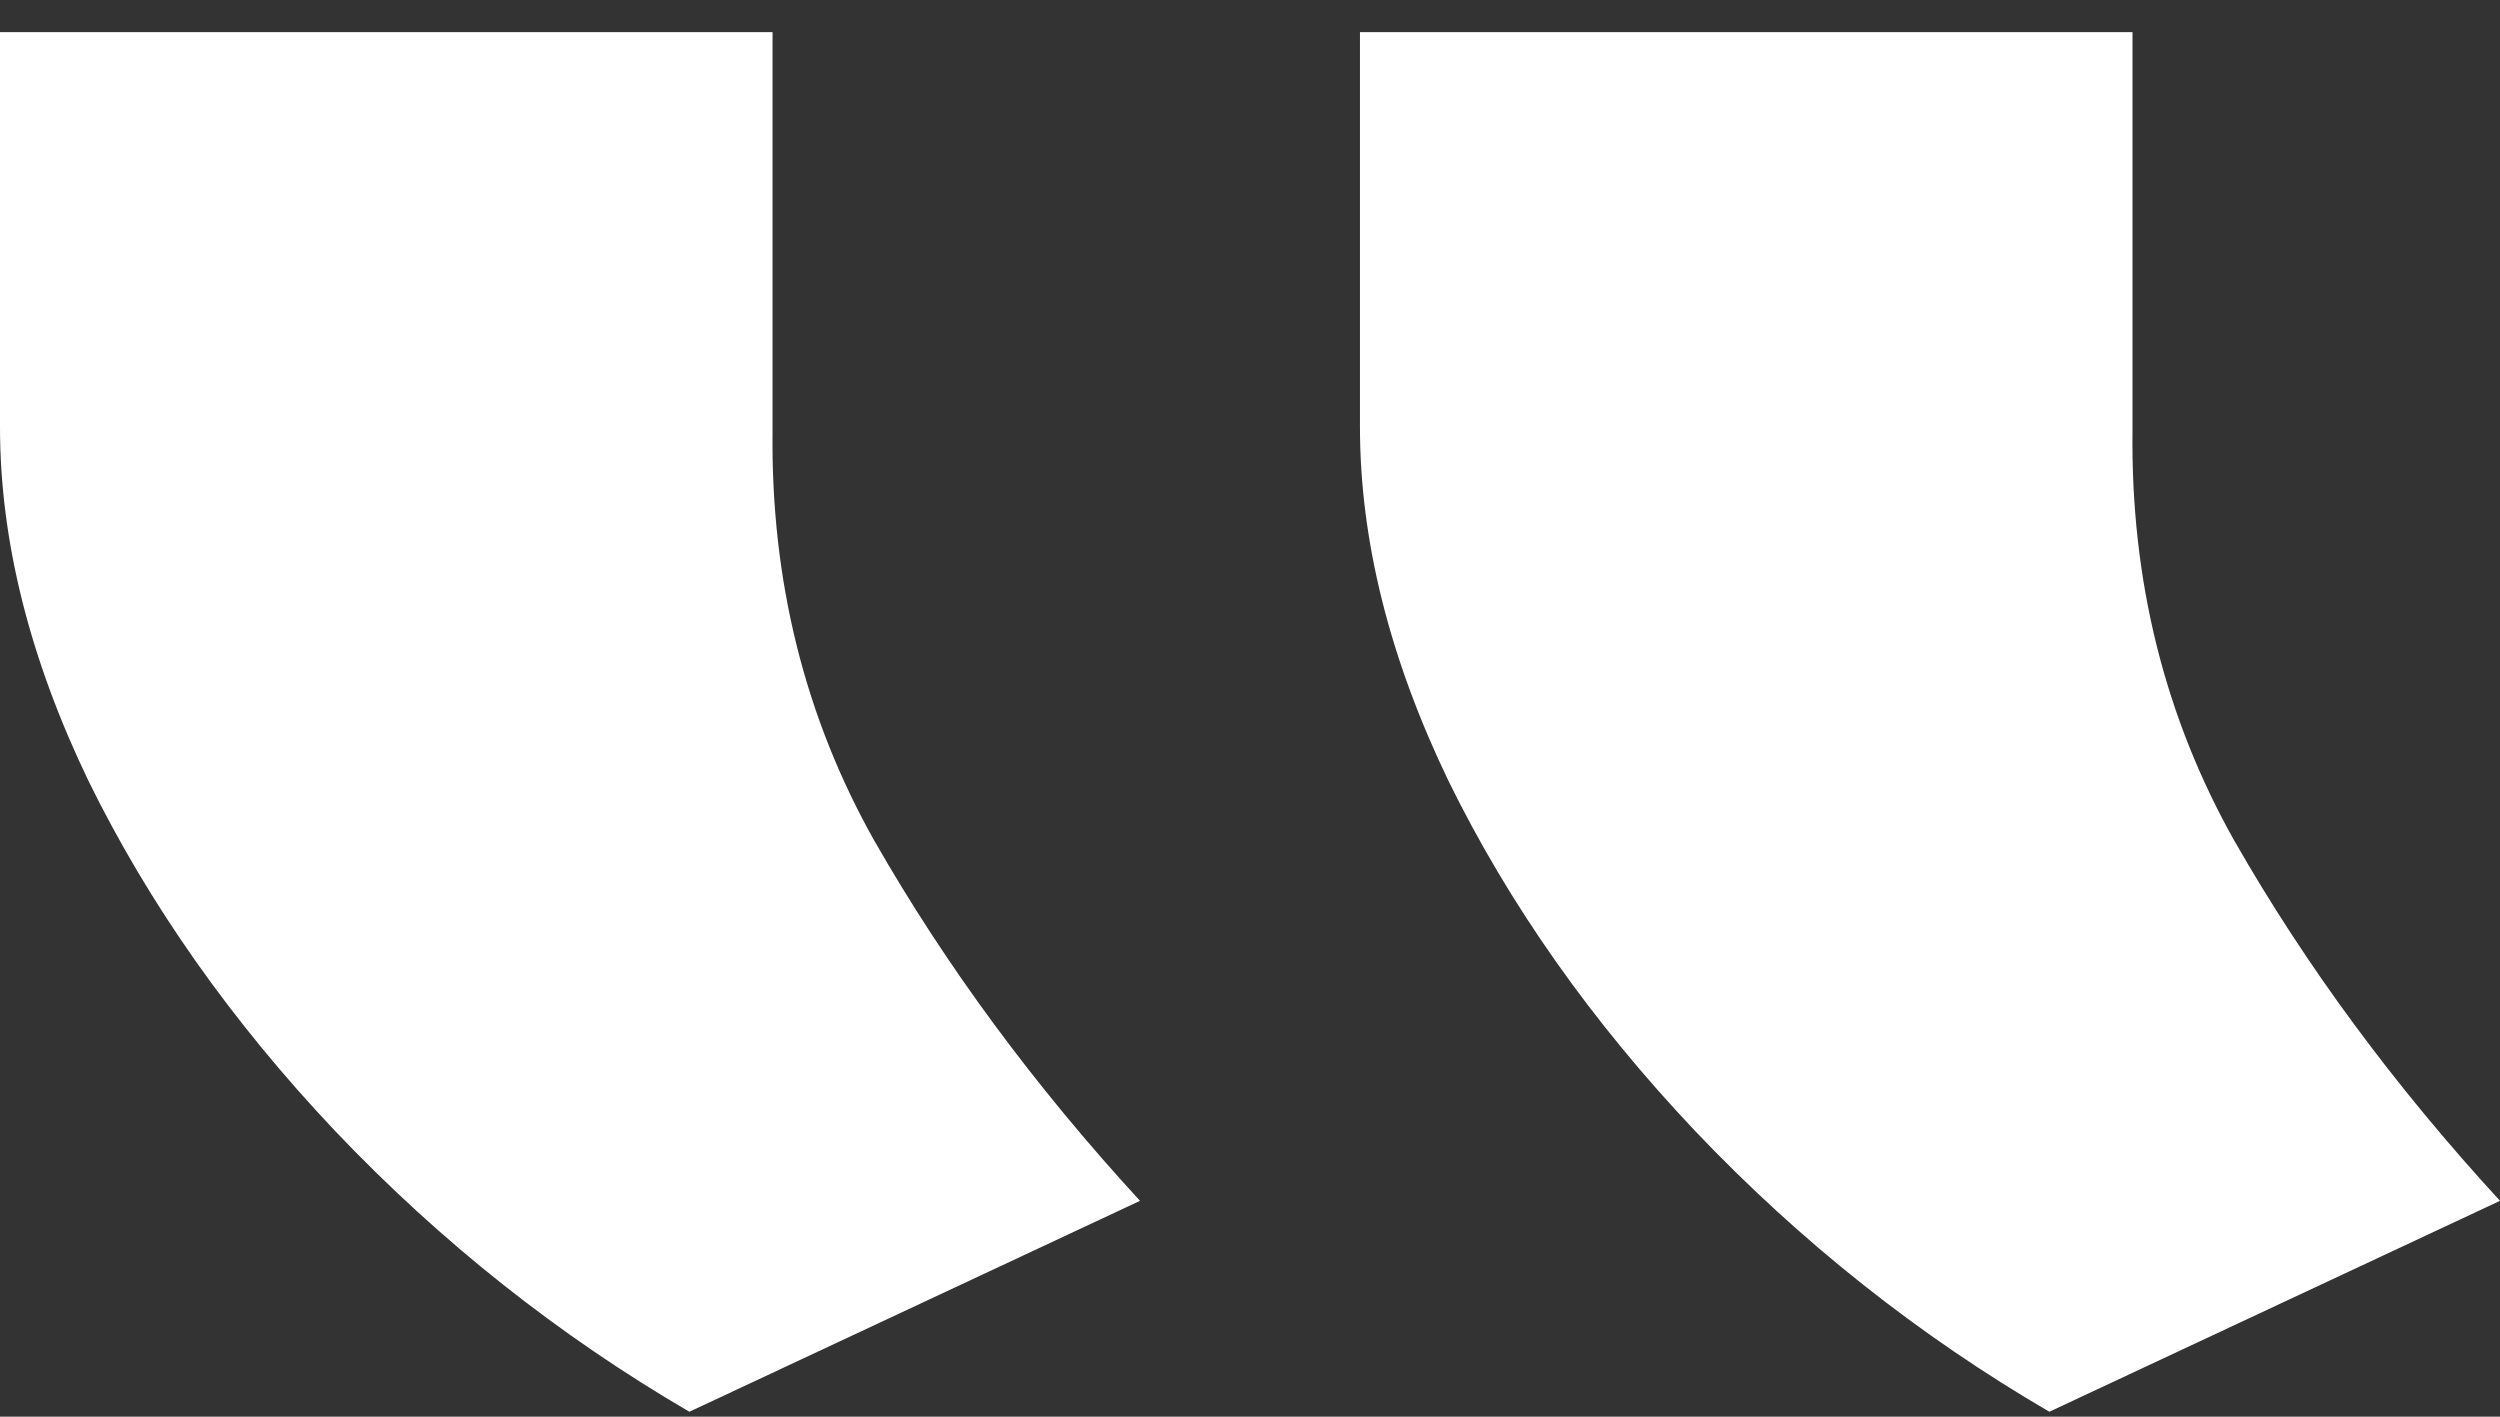 <svg width="60" height="34" viewBox="0 0 60 34" fill="none" xmlns="http://www.w3.org/2000/svg">
<rect x="0" y="0" width="60" height="34" fill="#333333" stroke="none"/>
<path d="M0 0.771V10.245C0 12.969 0.708 15.802 2.124 18.743C3.584 21.715 5.558 24.517 8.047 27.148C10.579 29.811 13.412 32.055 16.545 33.882L27.36 28.82C24.828 26.065 22.704 23.186 20.987 20.183C19.313 17.21 18.498 13.929 18.541 10.338V0.771H0ZM32.639 0.771V10.245C32.639 12.969 33.348 15.802 34.764 18.743C36.223 21.715 38.197 24.517 40.687 27.148C43.219 29.811 46.051 32.055 49.184 33.882L60 28.82C57.468 26.065 55.343 23.186 53.627 20.183C51.953 17.21 51.137 13.929 51.18 10.338V0.771H32.639Z" fill="white"/>
</svg>

